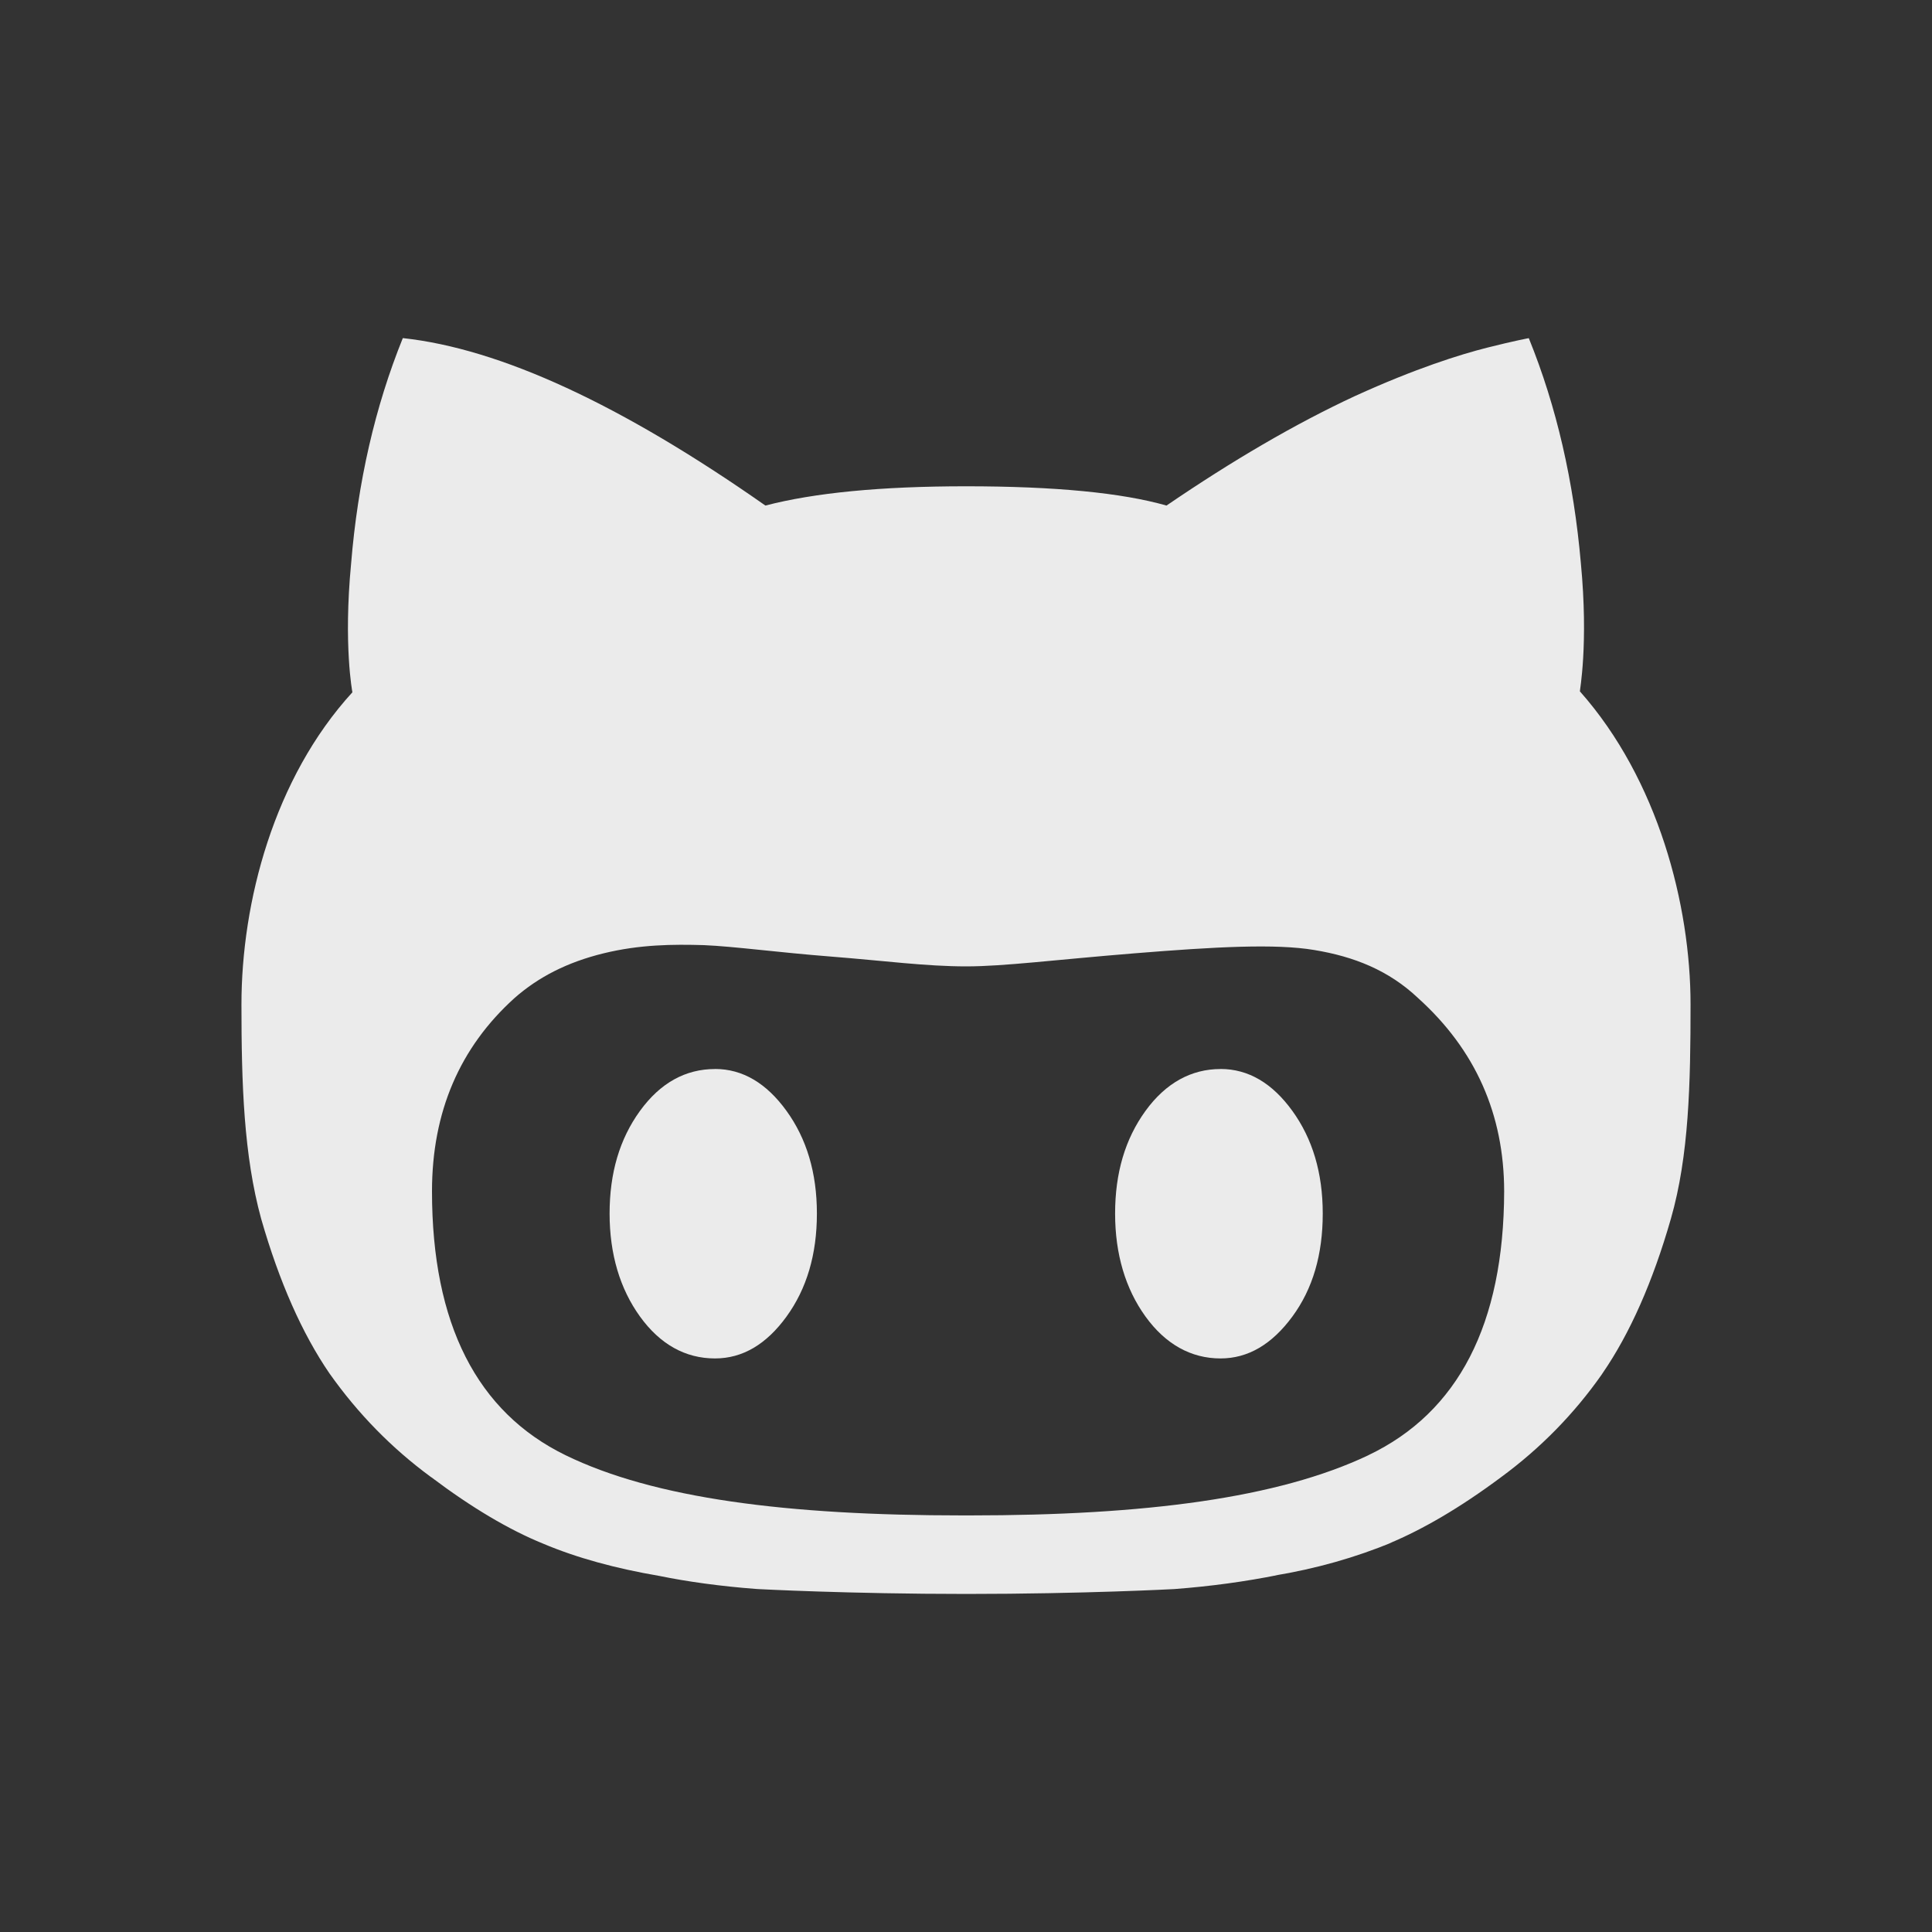<!-- Generated by IcoMoon.io -->
<svg version="1.1" xmlns="http://www.w3.org/2000/svg" width="40" height="40" viewBox="0 0 40 40">
<rect x="0" y="0" width="40" height="40" fill="#333333" stroke="none"/>
<title>io-logo-octocat</title>
<path fill="#ebebeb" d="M14.804 22.133c-0.609 0-1.132 0.285-1.554 0.867s-0.629 1.286-0.629 2.125 0.214 1.557 0.629 2.132 0.938 0.868 1.554 0.868c0.569 0 1.062-0.291 1.48-0.867s0.629-1.286 0.629-2.133-0.214-1.551-0.629-2.125-0.909-0.868-1.48-0.868z"></path>
<path fill="#ebebeb" d="M25.27 22.133c-0.602 0-1.132 0.285-1.554 0.867s-0.629 1.286-0.629 2.125 0.214 1.557 0.629 2.132 0.944 0.868 1.554 0.868c0.569 0 1.063-0.291 1.487-0.867s0.629-1.286 0.629-2.133-0.214-1.551-0.629-2.125-0.911-0.868-1.487-0.868z"></path>
<path fill="#ebebeb" d="M32.71 14.313v0c-0.007 0 0.181-0.968 0.020-2.654-0.148-1.687-0.5-3.236-1.078-4.658 0 0-0.295 0.054-0.858 0.196s-1.482 0.429-2.739 1.002c-1.239 0.575-2.544 1.34-3.904 2.268-0.924-0.264-2.304-0.399-4.152-0.399-1.761 0-3.141 0.135-4.152 0.399q-4.479-3.139-7.507-3.467-0.863 2.133-1.071 4.672c-0.161 1.688 0.027 2.661 0.027 2.661-1.628 1.781-2.297 4.347-2.297 6.466 0 1.639 0.047 3.121 0.409 4.438 0.375 1.307 0.85 2.375 1.412 3.196 0.592 0.838 1.292 1.551 2.091 2.139l0.026 0.018c0.837 0.63 1.607 1.084 2.304 1.368 0.703 0.297 1.5 0.514 2.411 0.67 0.574 0.118 1.273 0.214 1.984 0.268l0.058 0.004s1.875 0.101 4.313 0.101 4.306-0.101 4.306-0.101c0.772-0.059 1.471-0.156 2.156-0.293l-0.114 0.019c0.905-0.149 1.713-0.382 2.478-0.697l-0.074 0.027c0.697-0.291 1.467-0.738 2.313-1.368 0.823-0.604 1.521-1.319 2.090-2.13l0.019-0.029c0.563-0.819 1.038-1.889 1.413-3.196s0.407-2.801 0.407-4.439c0-2.051-0.669-4.651-2.29-6.479zM28.331 30.129c-1.869 0.887-4.614 1.246-8.257 1.246h-0.141c-3.643 0-6.389-0.352-8.223-1.246s-2.766-2.716-2.766-5.464c0-1.645 0.576-2.979 1.707-4 0.496-0.438 1.098-0.745 1.848-0.928s1.433-0.188 2.076-0.169c0.63 0.027 1.514 0.149 2.632 0.237s1.962 0.203 2.799 0.203c0.783 0 1.821-0.136 3.489-0.271s2.913-0.203 3.716-0.068c0.824 0.136 1.541 0.42 2.15 0.996q1.778 1.604 1.781 4c-0.007 2.749-0.951 4.577-2.813 5.464z"></path>
</svg>
